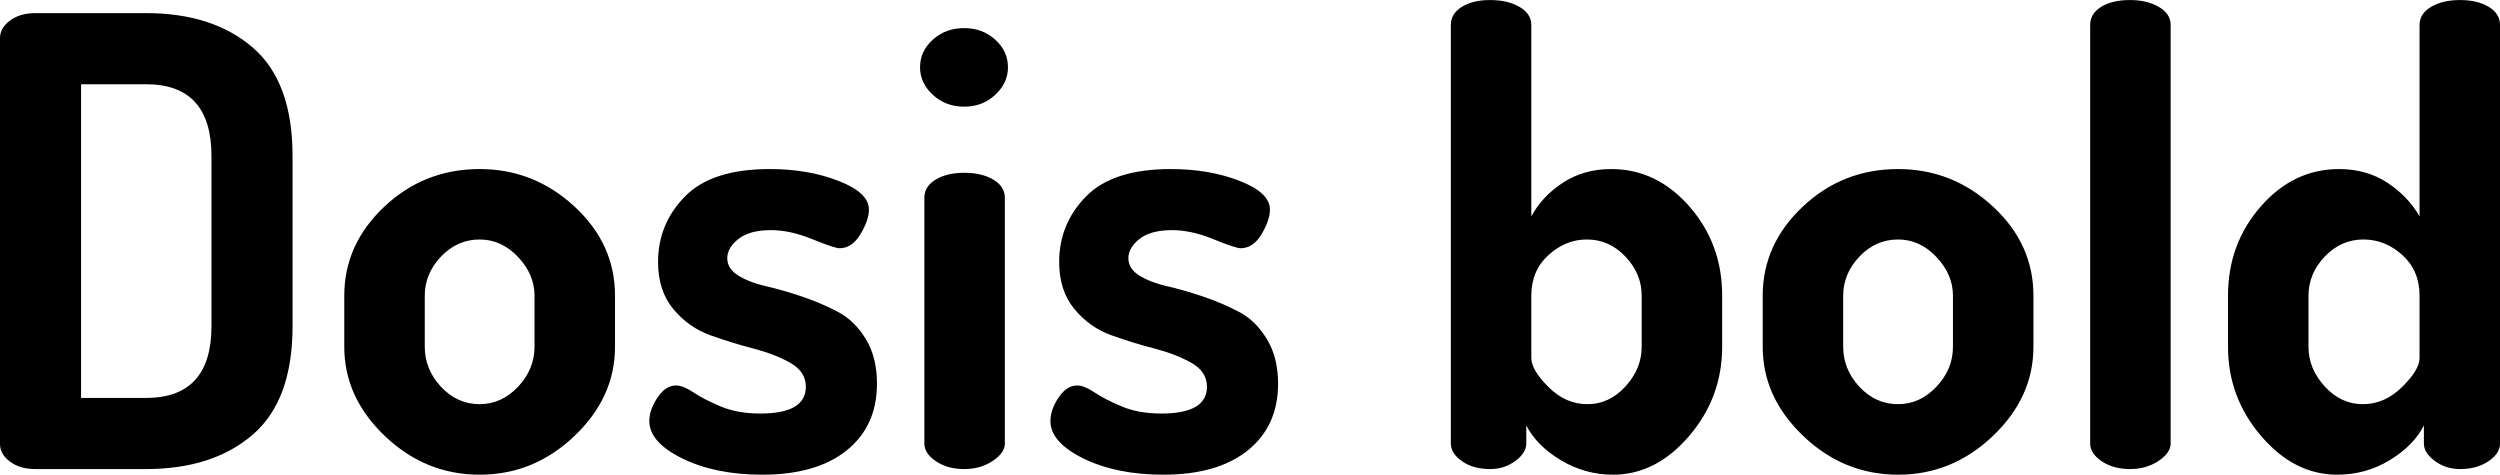 <svg xmlns="http://www.w3.org/2000/svg" viewBox="4.32 45.856 288.576 54.792"><path d="M4.32 97.12L4.32 97.12L4.32 50.25Q4.32 49.10 5.47 48.23Q6.62 47.37 8.42 47.37L8.42 47.37L21.17 47.37Q28.87 47.37 33.48 51.33Q38.09 55.29 38.09 63.86L38.09 63.86L38.09 83.51Q38.09 92.08 33.48 96.04Q28.87 100 21.17 100L21.17 100L8.42 100Q6.62 100 5.47 99.14Q4.32 98.27 4.32 97.12ZM13.68 55.58L13.68 91.79L21.17 91.79Q28.73 91.79 28.73 83.51L28.73 83.51L28.73 63.86Q28.73 55.58 21.17 55.58L21.17 55.58L13.68 55.58ZM44.06 85.89L44.06 85.89L44.06 79.98Q44.06 74.08 48.67 69.72Q53.28 65.37 59.69 65.37L59.69 65.37Q65.95 65.37 70.63 69.69Q75.31 74.01 75.31 79.98L75.31 79.98L75.31 85.89Q75.31 91.72 70.63 96.18Q65.95 100.65 59.69 100.65Q53.42 100.65 48.74 96.18Q44.06 91.72 44.06 85.89ZM53.35 79.98L53.35 85.89Q53.35 88.48 55.22 90.50Q57.10 92.51 59.69 92.51L59.69 92.51Q62.21 92.51 64.12 90.50Q66.02 88.48 66.02 85.89L66.02 85.89L66.02 79.98Q66.02 77.54 64.12 75.52Q62.21 73.50 59.69 73.50L59.69 73.50Q57.10 73.50 55.22 75.48Q53.35 77.46 53.35 79.98L53.35 79.98ZM79.27 94.46L79.27 94.46Q79.27 93.16 80.21 91.76Q81.14 90.35 82.37 90.35L82.37 90.35Q83.16 90.35 84.35 91.14Q85.54 91.94 87.48 92.76Q89.42 93.59 92.09 93.59L92.09 93.59Q97.34 93.59 97.34 90.50L97.34 90.50Q97.34 88.77 95.58 87.76Q93.82 86.75 91.33 86.10Q88.85 85.46 86.33 84.56Q83.81 83.66 82.04 81.53Q80.28 79.41 80.28 76.10L80.28 76.10Q80.28 71.70 83.38 68.54Q86.47 65.37 93.17 65.37L93.17 65.37Q97.63 65.37 101.12 66.74Q104.62 68.10 104.62 70.05L104.62 70.05Q104.62 71.27 103.64 72.89Q102.67 74.51 101.23 74.51L101.23 74.51Q100.66 74.51 98.10 73.47Q95.54 72.42 93.31 72.42L93.31 72.42Q90.86 72.42 89.57 73.43Q88.27 74.44 88.27 75.66Q88.27 76.89 89.57 77.68Q90.86 78.47 92.77 78.90Q94.68 79.34 96.91 80.09Q99.14 80.85 101.05 81.86Q102.96 82.86 104.26 84.99Q105.55 87.11 105.55 90.14L105.55 90.14Q105.55 95.03 102.06 97.84Q98.57 100.65 92.30 100.65L92.30 100.65Q86.90 100.65 83.09 98.78Q79.27 96.90 79.27 94.46ZM110.52 53.63L110.52 53.63Q110.52 51.76 112.00 50.43Q113.47 49.10 115.63 49.10L115.63 49.10Q117.72 49.10 119.20 50.43Q120.67 51.76 120.67 53.63L120.67 53.63Q120.67 55.43 119.20 56.80Q117.72 58.17 115.63 58.17L115.63 58.17Q113.47 58.17 112.00 56.80Q110.52 55.43 110.52 53.63ZM111.02 97.05L111.02 97.05L111.02 68.68Q111.02 67.38 112.32 66.59Q113.62 65.80 115.63 65.80Q117.65 65.80 118.98 66.59Q120.31 67.38 120.31 68.68L120.31 68.68L120.31 97.05Q120.31 98.13 118.91 99.06Q117.50 100 115.63 100L115.63 100Q113.69 100 112.36 99.10Q111.02 98.20 111.02 97.05ZM125.57 94.46L125.57 94.46Q125.57 93.16 126.50 91.76Q127.44 90.35 128.66 90.35L128.66 90.35Q129.46 90.35 130.64 91.14Q131.83 91.94 133.78 92.76Q135.72 93.59 138.38 93.59L138.38 93.59Q143.64 93.59 143.64 90.50L143.64 90.50Q143.64 88.77 141.88 87.76Q140.11 86.75 137.63 86.10Q135.14 85.46 132.62 84.56Q130.10 83.66 128.34 81.53Q126.58 79.41 126.58 76.10L126.58 76.10Q126.58 71.70 129.67 68.54Q132.77 65.37 139.46 65.37L139.46 65.37Q143.93 65.37 147.42 66.74Q150.91 68.10 150.91 70.05L150.91 70.05Q150.91 71.27 149.94 72.89Q148.97 74.51 147.53 74.51L147.53 74.51Q146.95 74.51 144.40 73.47Q141.84 72.42 139.61 72.42L139.61 72.42Q137.16 72.42 135.86 73.43Q134.57 74.44 134.57 75.66Q134.57 76.89 135.86 77.68Q137.16 78.47 139.07 78.90Q140.98 79.34 143.21 80.09Q145.44 80.85 147.35 81.86Q149.26 82.86 150.55 84.99Q151.85 87.11 151.85 90.14L151.85 90.14Q151.85 95.03 148.36 97.84Q144.86 100.65 138.60 100.65L138.60 100.65Q133.20 100.65 129.38 98.78Q125.57 96.90 125.57 94.46ZM171.79 97.05L171.79 97.05L171.79 48.74Q171.79 47.44 173.05 46.65Q174.31 45.86 176.33 45.86Q178.34 45.86 179.71 46.65Q181.08 47.44 181.08 48.74L181.08 48.74L181.08 70.84Q182.30 68.54 184.72 66.95Q187.13 65.37 190.30 65.37L190.30 65.37Q195.55 65.37 199.33 69.69Q203.11 74.01 203.11 79.98L203.11 79.98L203.11 85.89Q203.11 91.72 199.30 96.18Q195.48 100.65 190.51 100.65L190.51 100.65Q187.27 100.65 184.46 98.96Q181.66 97.26 180.50 94.96L180.50 94.96L180.50 97.05Q180.50 98.13 179.24 99.06Q177.98 100 176.33 100L176.33 100Q174.38 100 173.09 99.10Q171.79 98.20 171.79 97.05ZM181.08 79.98L181.08 87.18Q181.08 88.55 183.06 90.53Q185.04 92.51 187.56 92.51Q190.08 92.51 191.95 90.46Q193.82 88.41 193.82 85.89L193.82 85.89L193.82 79.98Q193.82 77.46 191.95 75.48Q190.08 73.50 187.49 73.50L187.49 73.50Q185.04 73.50 183.06 75.30Q181.08 77.10 181.08 79.98L181.08 79.98ZM207.79 85.89L207.79 85.89L207.79 79.98Q207.79 74.08 212.40 69.72Q217.01 65.37 223.42 65.37L223.42 65.37Q229.68 65.37 234.36 69.69Q239.04 74.01 239.04 79.98L239.04 79.98L239.04 85.89Q239.04 91.72 234.36 96.18Q229.68 100.65 223.42 100.65Q217.15 100.65 212.47 96.18Q207.79 91.72 207.79 85.89ZM217.08 79.98L217.08 85.89Q217.08 88.48 218.95 90.50Q220.82 92.51 223.42 92.51L223.42 92.51Q225.94 92.51 227.84 90.50Q229.75 88.48 229.75 85.89L229.75 85.89L229.75 79.98Q229.75 77.54 227.84 75.52Q225.94 73.50 223.42 73.50L223.42 73.50Q220.82 73.50 218.95 75.48Q217.08 77.46 217.08 79.98L217.08 79.98ZM245.59 97.05L245.59 97.05L245.59 48.74Q245.59 47.44 246.85 46.65Q248.11 45.86 250.20 45.86L250.20 45.86Q252.14 45.86 253.51 46.65Q254.88 47.44 254.88 48.74L254.88 48.74L254.88 97.05Q254.88 98.13 253.48 99.06Q252.07 100 250.20 100L250.20 100Q248.26 100 246.92 99.10Q245.59 98.20 245.59 97.05ZM261.50 85.89L261.50 85.89L261.50 79.98Q261.50 74.01 265.28 69.69Q269.06 65.37 274.32 65.37L274.32 65.37Q277.49 65.37 279.90 66.95Q282.31 68.54 283.61 70.84L283.61 70.84L283.61 48.74Q283.61 47.44 284.94 46.65Q286.27 45.86 288.29 45.86Q290.30 45.86 291.60 46.65Q292.90 47.44 292.90 48.74L292.90 48.74L292.90 97.05Q292.90 98.20 291.56 99.10Q290.23 100 288.29 100L288.29 100Q286.63 100 285.37 99.06Q284.11 98.13 284.11 97.05L284.11 97.05L284.11 94.96Q282.96 97.26 280.19 98.96Q277.42 100.65 274.10 100.65L274.10 100.65Q269.14 100.65 265.32 96.18Q261.50 91.72 261.50 85.89ZM270.79 79.98L270.79 85.89Q270.79 88.41 272.66 90.46Q274.54 92.51 277.06 92.51Q279.58 92.51 281.59 90.53Q283.61 88.55 283.61 87.18L283.61 87.18L283.61 79.98Q283.61 77.10 281.63 75.30Q279.65 73.50 277.13 73.50L277.13 73.50Q274.54 73.50 272.66 75.48Q270.79 77.46 270.79 79.98L270.79 79.98Z"/></svg>